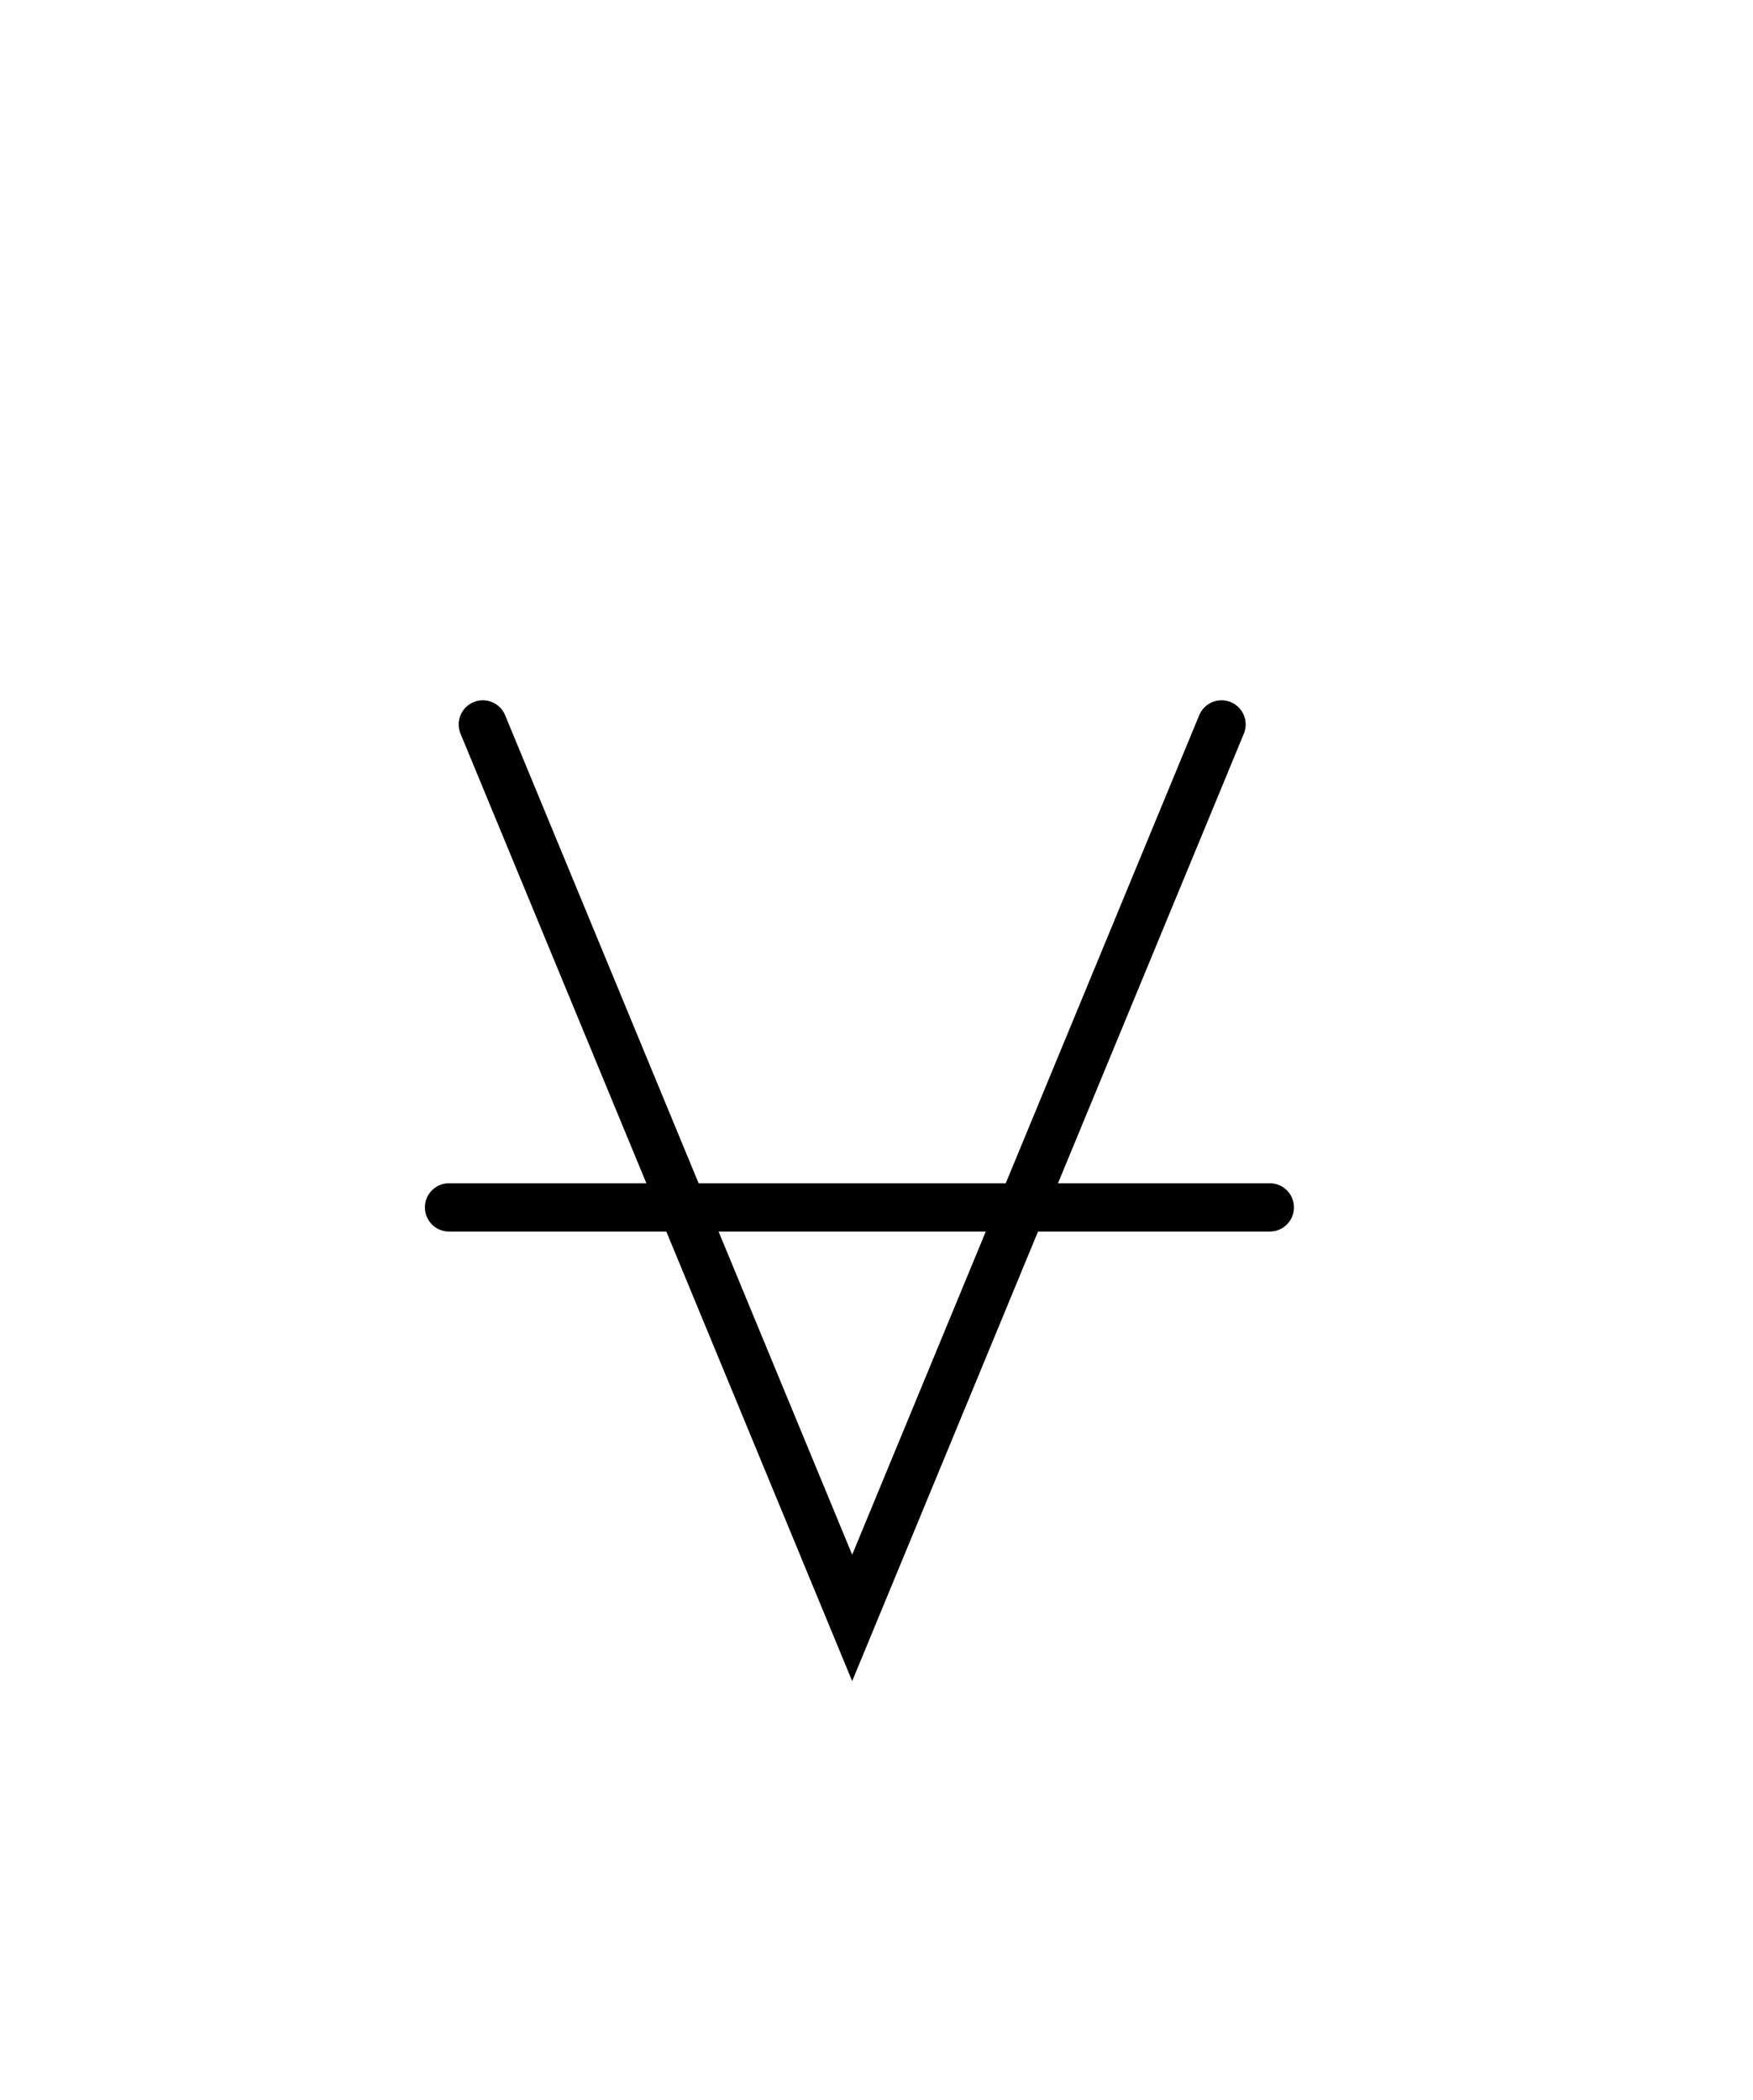 <svg xmlns="http://www.w3.org/2000/svg" width="72.615" height="86.955" style="fill:none; stroke-linecap:round;">
    <rect width="100%" height="100%" fill="#FFFFFF" />
<path stroke="#000000" stroke-width="2" d="M 75,75" />
<path stroke="#000000" stroke-width="2" d="M 20,30 35.3,67 50.6,30" />
<path stroke="#000000" stroke-width="2" d="M 50.6,50" />
<path stroke="#000000" stroke-width="2" d="M 18.6,50 52.6,50" />
</svg>